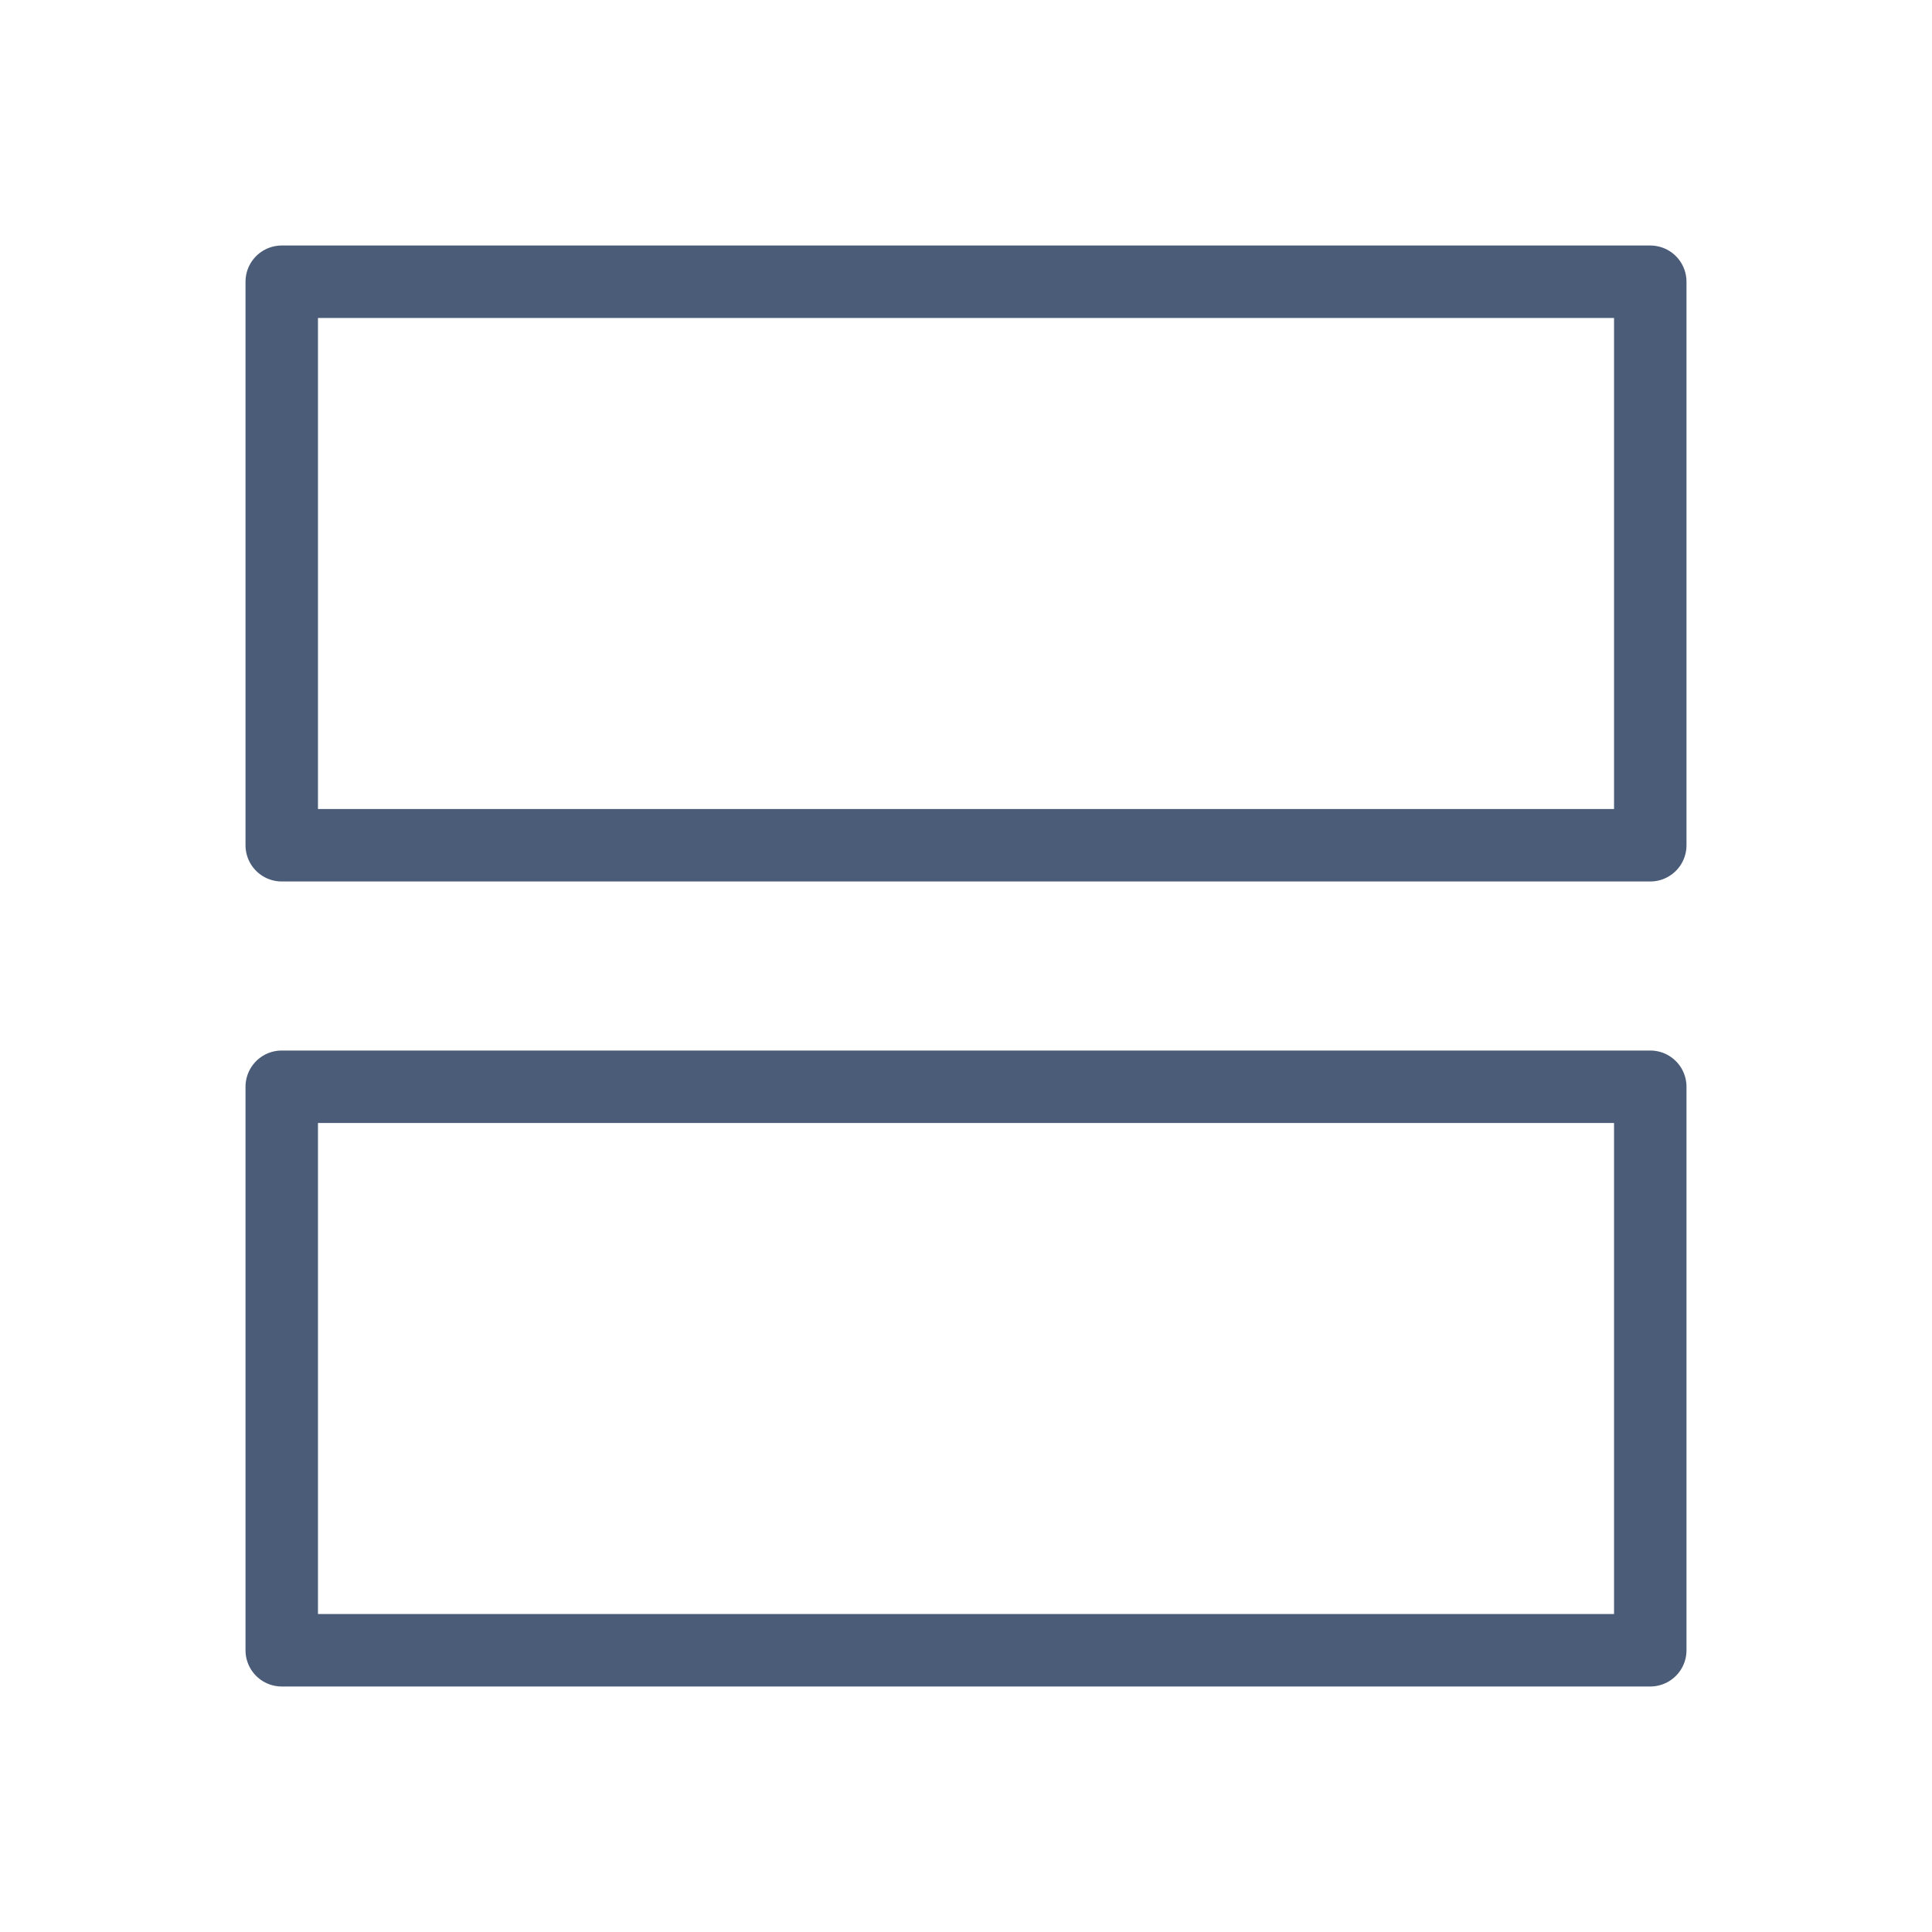<svg width="40" height="40" viewBox="0 0 40 40" fill="none" xmlns="http://www.w3.org/2000/svg">
<path d="M5.833 34.167L5.833 22.5L34.167 22.5V34.167H5.833Z" stroke="#4A5C77" stroke-width="1.5" stroke-linecap="round" stroke-linejoin="round"/>
<path d="M5.833 17.5L5.833 5.833L34.167 5.833V17.5L5.833 17.5Z" stroke="#4A5C77" stroke-width="1.5" stroke-linecap="round" stroke-linejoin="round"/>
</svg>
